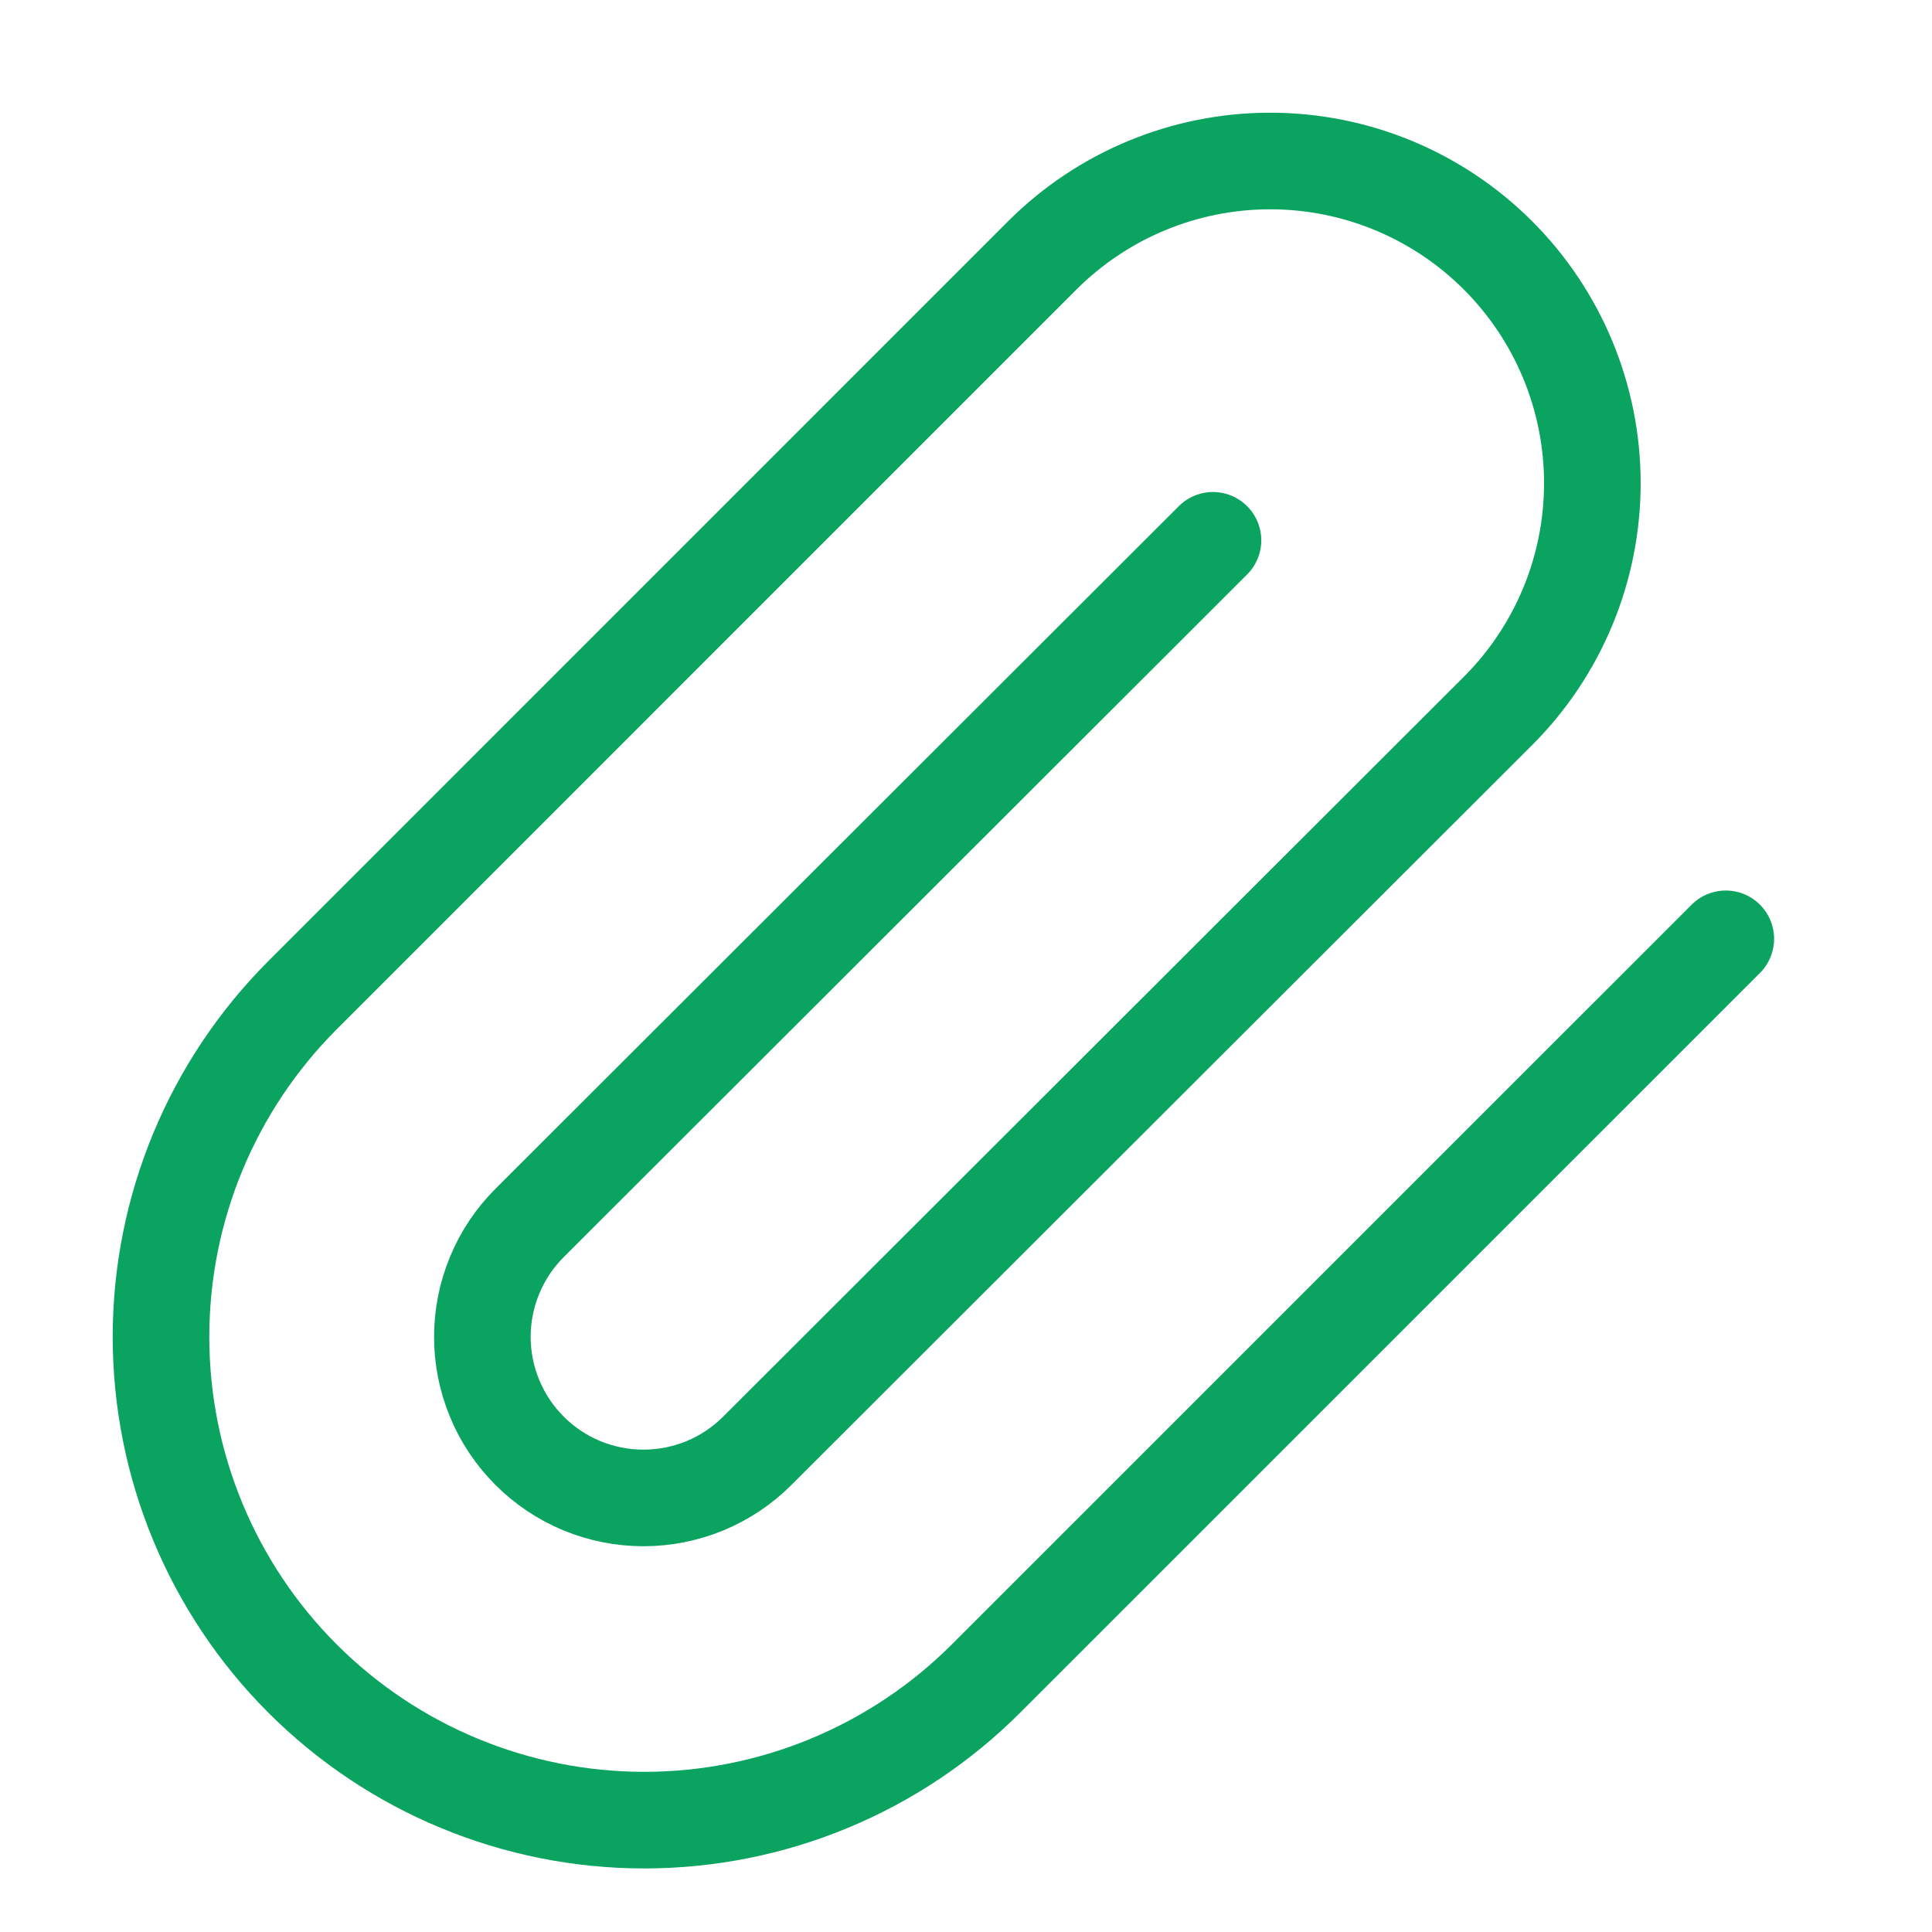 <svg width="30" height="30" viewBox="0 0 30 30" fill="none" xmlns="http://www.w3.org/2000/svg">
<path d="M26.798 14.578L15.31 26.065C13.903 27.472 11.994 28.263 10.004 28.263C8.014 28.263 6.105 27.472 4.698 26.065C3.291 24.658 2.5 22.749 2.5 20.759C2.5 18.769 3.291 16.86 4.698 15.453L16.185 3.965C17.124 3.027 18.396 2.5 19.723 2.5C21.05 2.5 22.322 3.027 23.26 3.965C24.199 4.903 24.726 6.176 24.726 7.503C24.726 8.829 24.199 10.102 23.26 11.04L11.76 22.527C11.528 22.76 11.252 22.944 10.949 23.07C10.645 23.195 10.32 23.26 9.992 23.26C9.663 23.26 9.338 23.195 9.034 23.07C8.731 22.944 8.455 22.76 8.223 22.527C7.991 22.295 7.806 22.02 7.681 21.716C7.555 21.413 7.49 21.087 7.49 20.759C7.49 20.43 7.555 20.105 7.681 19.802C7.806 19.498 7.991 19.222 8.223 18.99L18.835 8.39" stroke="#0BA360" stroke-width="1.5" stroke-linecap="round" stroke-linejoin="round"/>
</svg>
